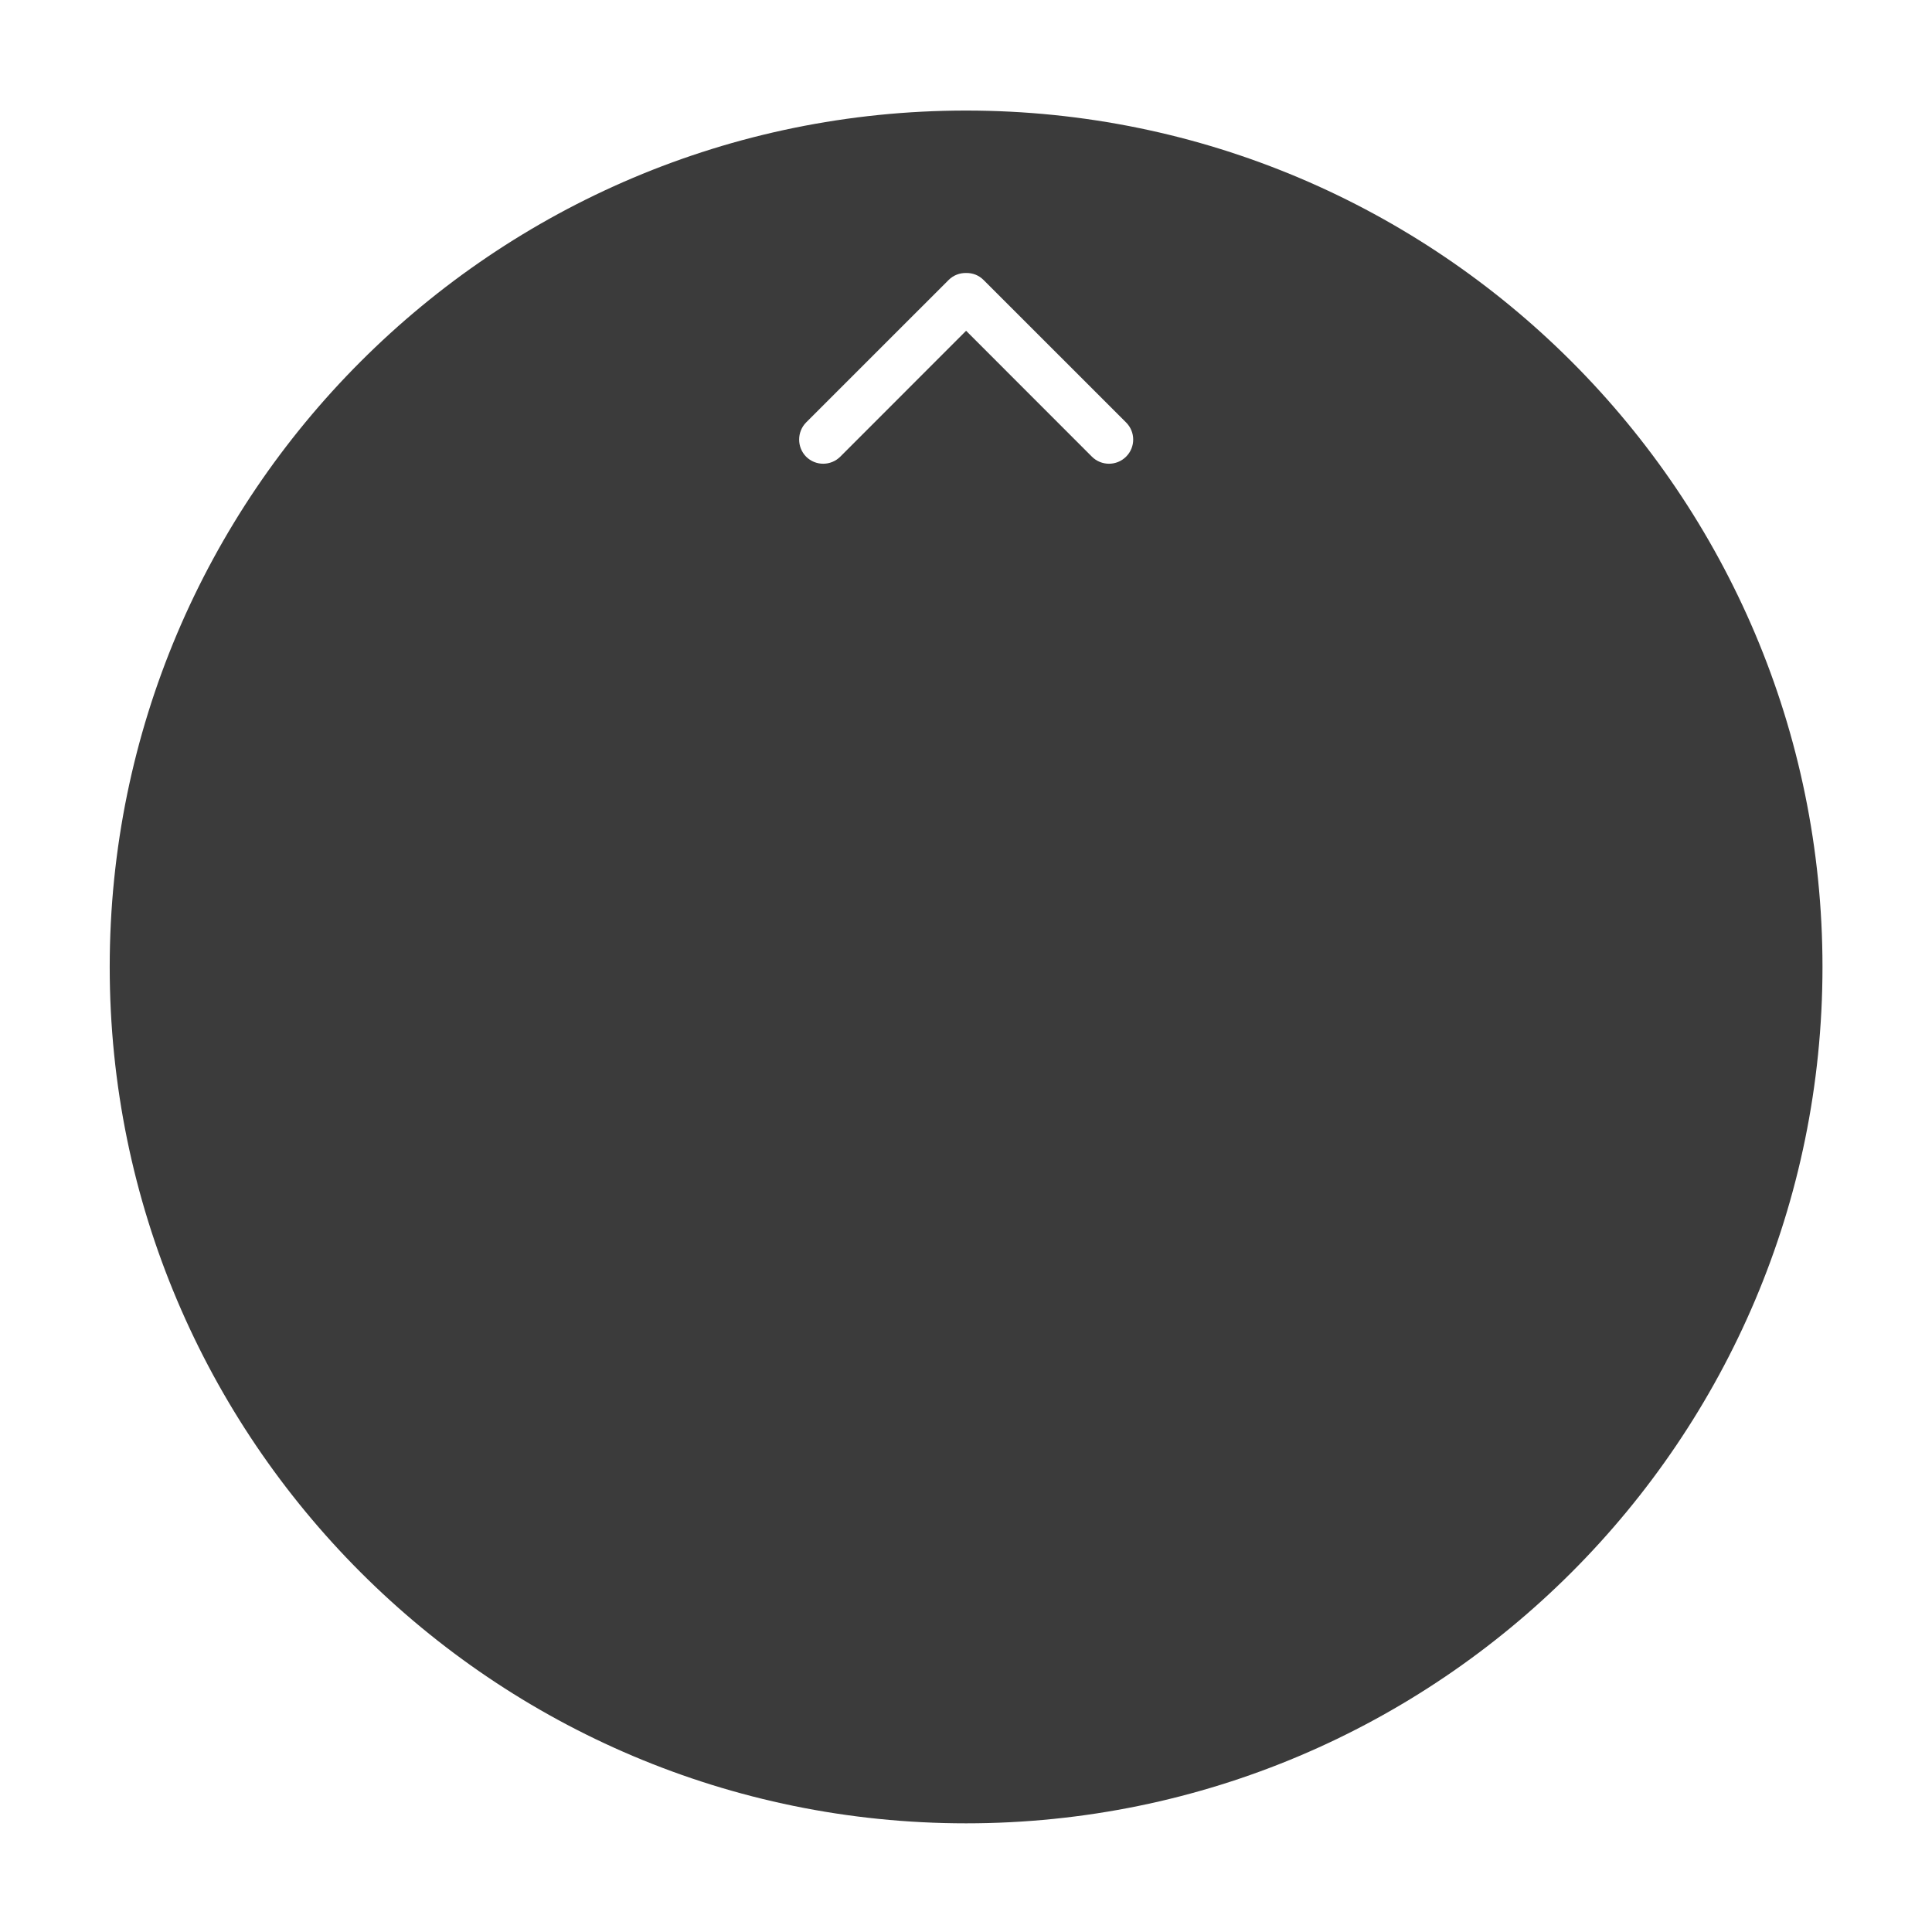 <?xml version="1.0" encoding="UTF-8" standalone="no"?>
<!DOCTYPE svg PUBLIC "-//W3C//DTD SVG 1.1//EN" "http://www.w3.org/Graphics/SVG/1.1/DTD/svg11.dtd">
<svg width="100%" height="100%" viewBox="0 0 400 400" version="1.1" xmlns="http://www.w3.org/2000/svg" xmlns:xlink="http://www.w3.org/1999/xlink" xml:space="preserve" xmlns:serif="http://www.serif.com/" style="fill-rule:evenodd;clip-rule:evenodd;stroke-linejoin:round;stroke-miterlimit:1.414;">
    <g transform="matrix(1,0,0,1,-50,-154)">
        <g transform="matrix(4.167,0,0,4.167,0,0)">
            <g transform="matrix(1,0,0,1,-1572.95,-61.713)">
                <g id="TrackpadArrowSimpleUp">
                    <path id="Trackpad" d="M1632.95,104.163C1656.43,104.163 1675.5,123.229 1675.5,146.713C1675.5,170.197 1656.43,189.263 1632.95,189.263C1609.47,189.263 1590.4,170.197 1590.4,146.713C1590.4,123.229 1609.47,104.163 1632.95,104.163ZM1639.2,121.359L1632.95,115.105L1626.7,121.359C1626.23,121.828 1625.47,121.828 1625,121.359C1624.54,120.89 1624.54,120.13 1625,119.661L1632.08,112.583C1632.32,112.342 1632.64,112.227 1632.95,112.234C1633.27,112.227 1633.58,112.342 1633.82,112.583L1640.9,119.661C1641.37,120.13 1641.37,120.89 1640.9,121.359C1640.43,121.828 1639.67,121.828 1639.2,121.359Z" style="fill:rgb(59,59,59);"/>
                </g>
            </g>
        </g>
    </g>
</svg>

